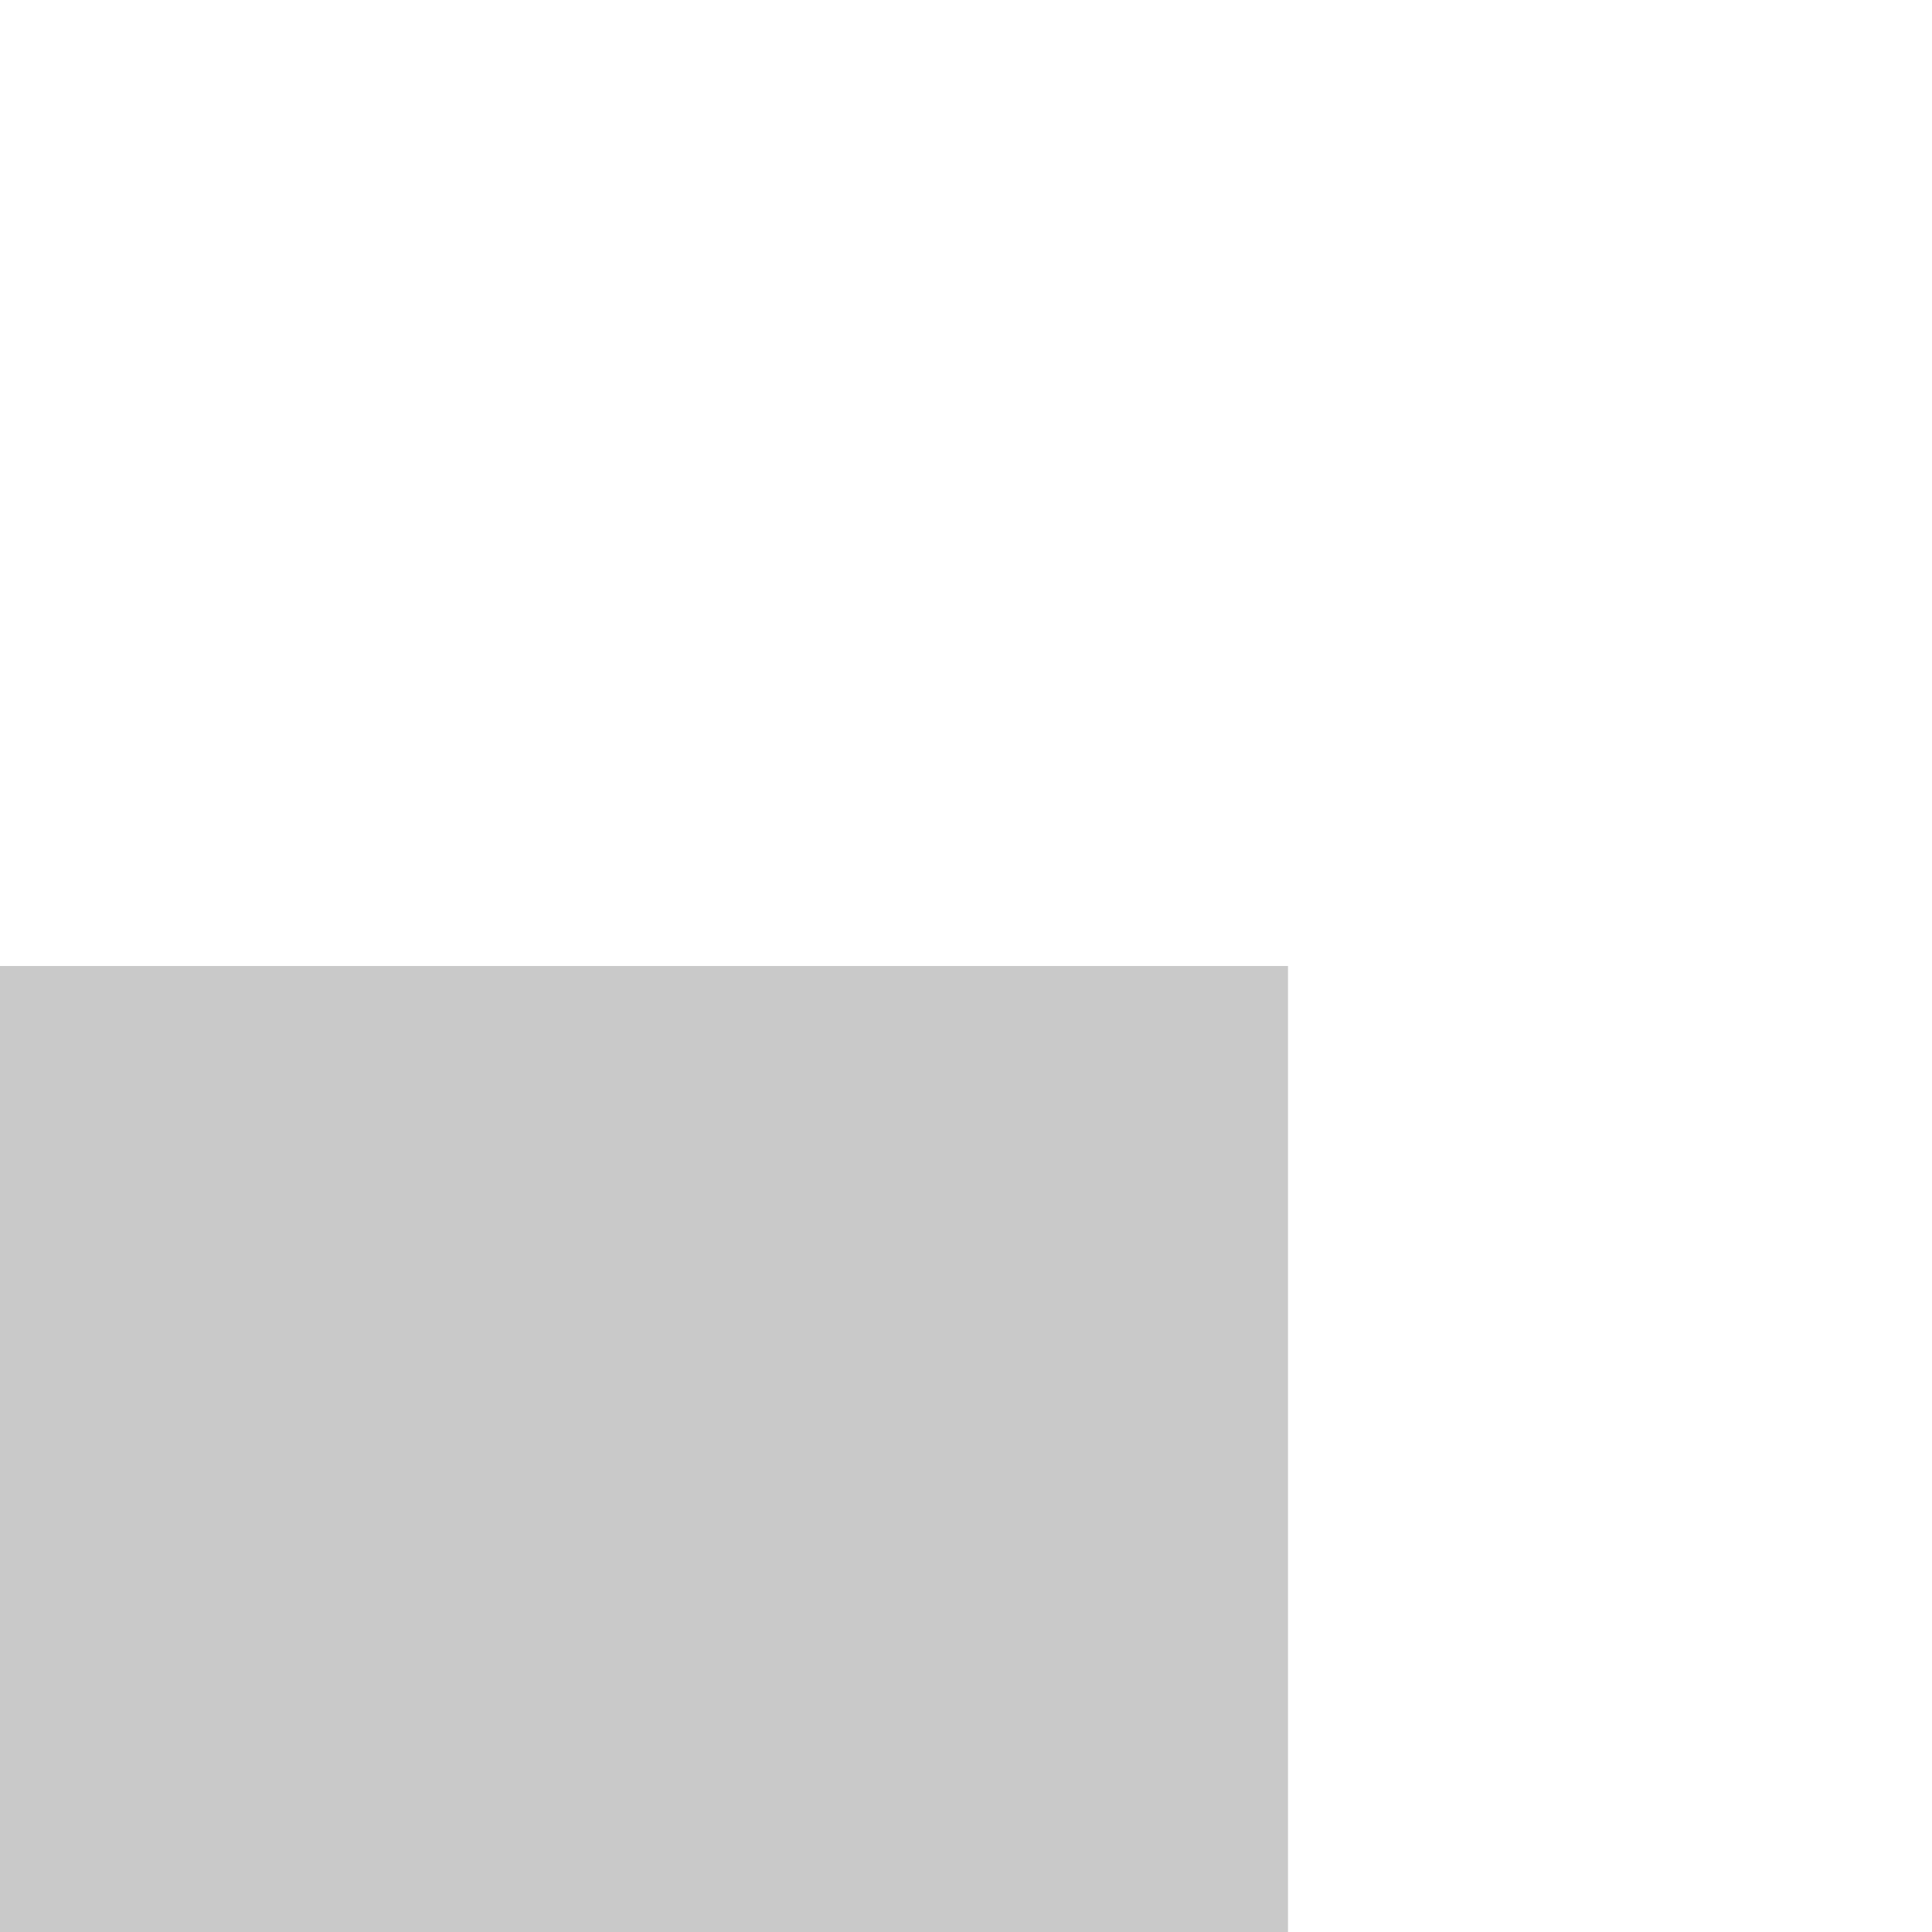 ﻿<?xml version="1.0" encoding="utf-8"?>
<svg version="1.1" xmlns:xlink="http://www.w3.org/1999/xlink" width="6px" height="6px" preserveAspectRatio="xMinYMid meet" viewBox="2762 1707  6 4" xmlns="http://www.w3.org/2000/svg">
  <path d="M 2812.786 1763.414  L 2816.372 1767  L 2812.786 1770.586  L 2815.614 1773.414  L 2820.614 1768.414  L 2822.028 1767  L 2820.614 1765.586  L 2815.614 1760.586  L 2812.786 1763.414  Z " fill-rule="nonzero" fill="#c9c9c9" stroke="none" transform="matrix(6.12303176911189E-17 1 -1 6.12303176911189E-17 4531 -997 )" />
  <path d="M 2706 1767  L 2819 1767  " stroke-width="4" stroke="#c9c9c9" fill="none" transform="matrix(6.12303176911189E-17 1 -1 6.12303176911189E-17 4531 -997 )" />
</svg>
